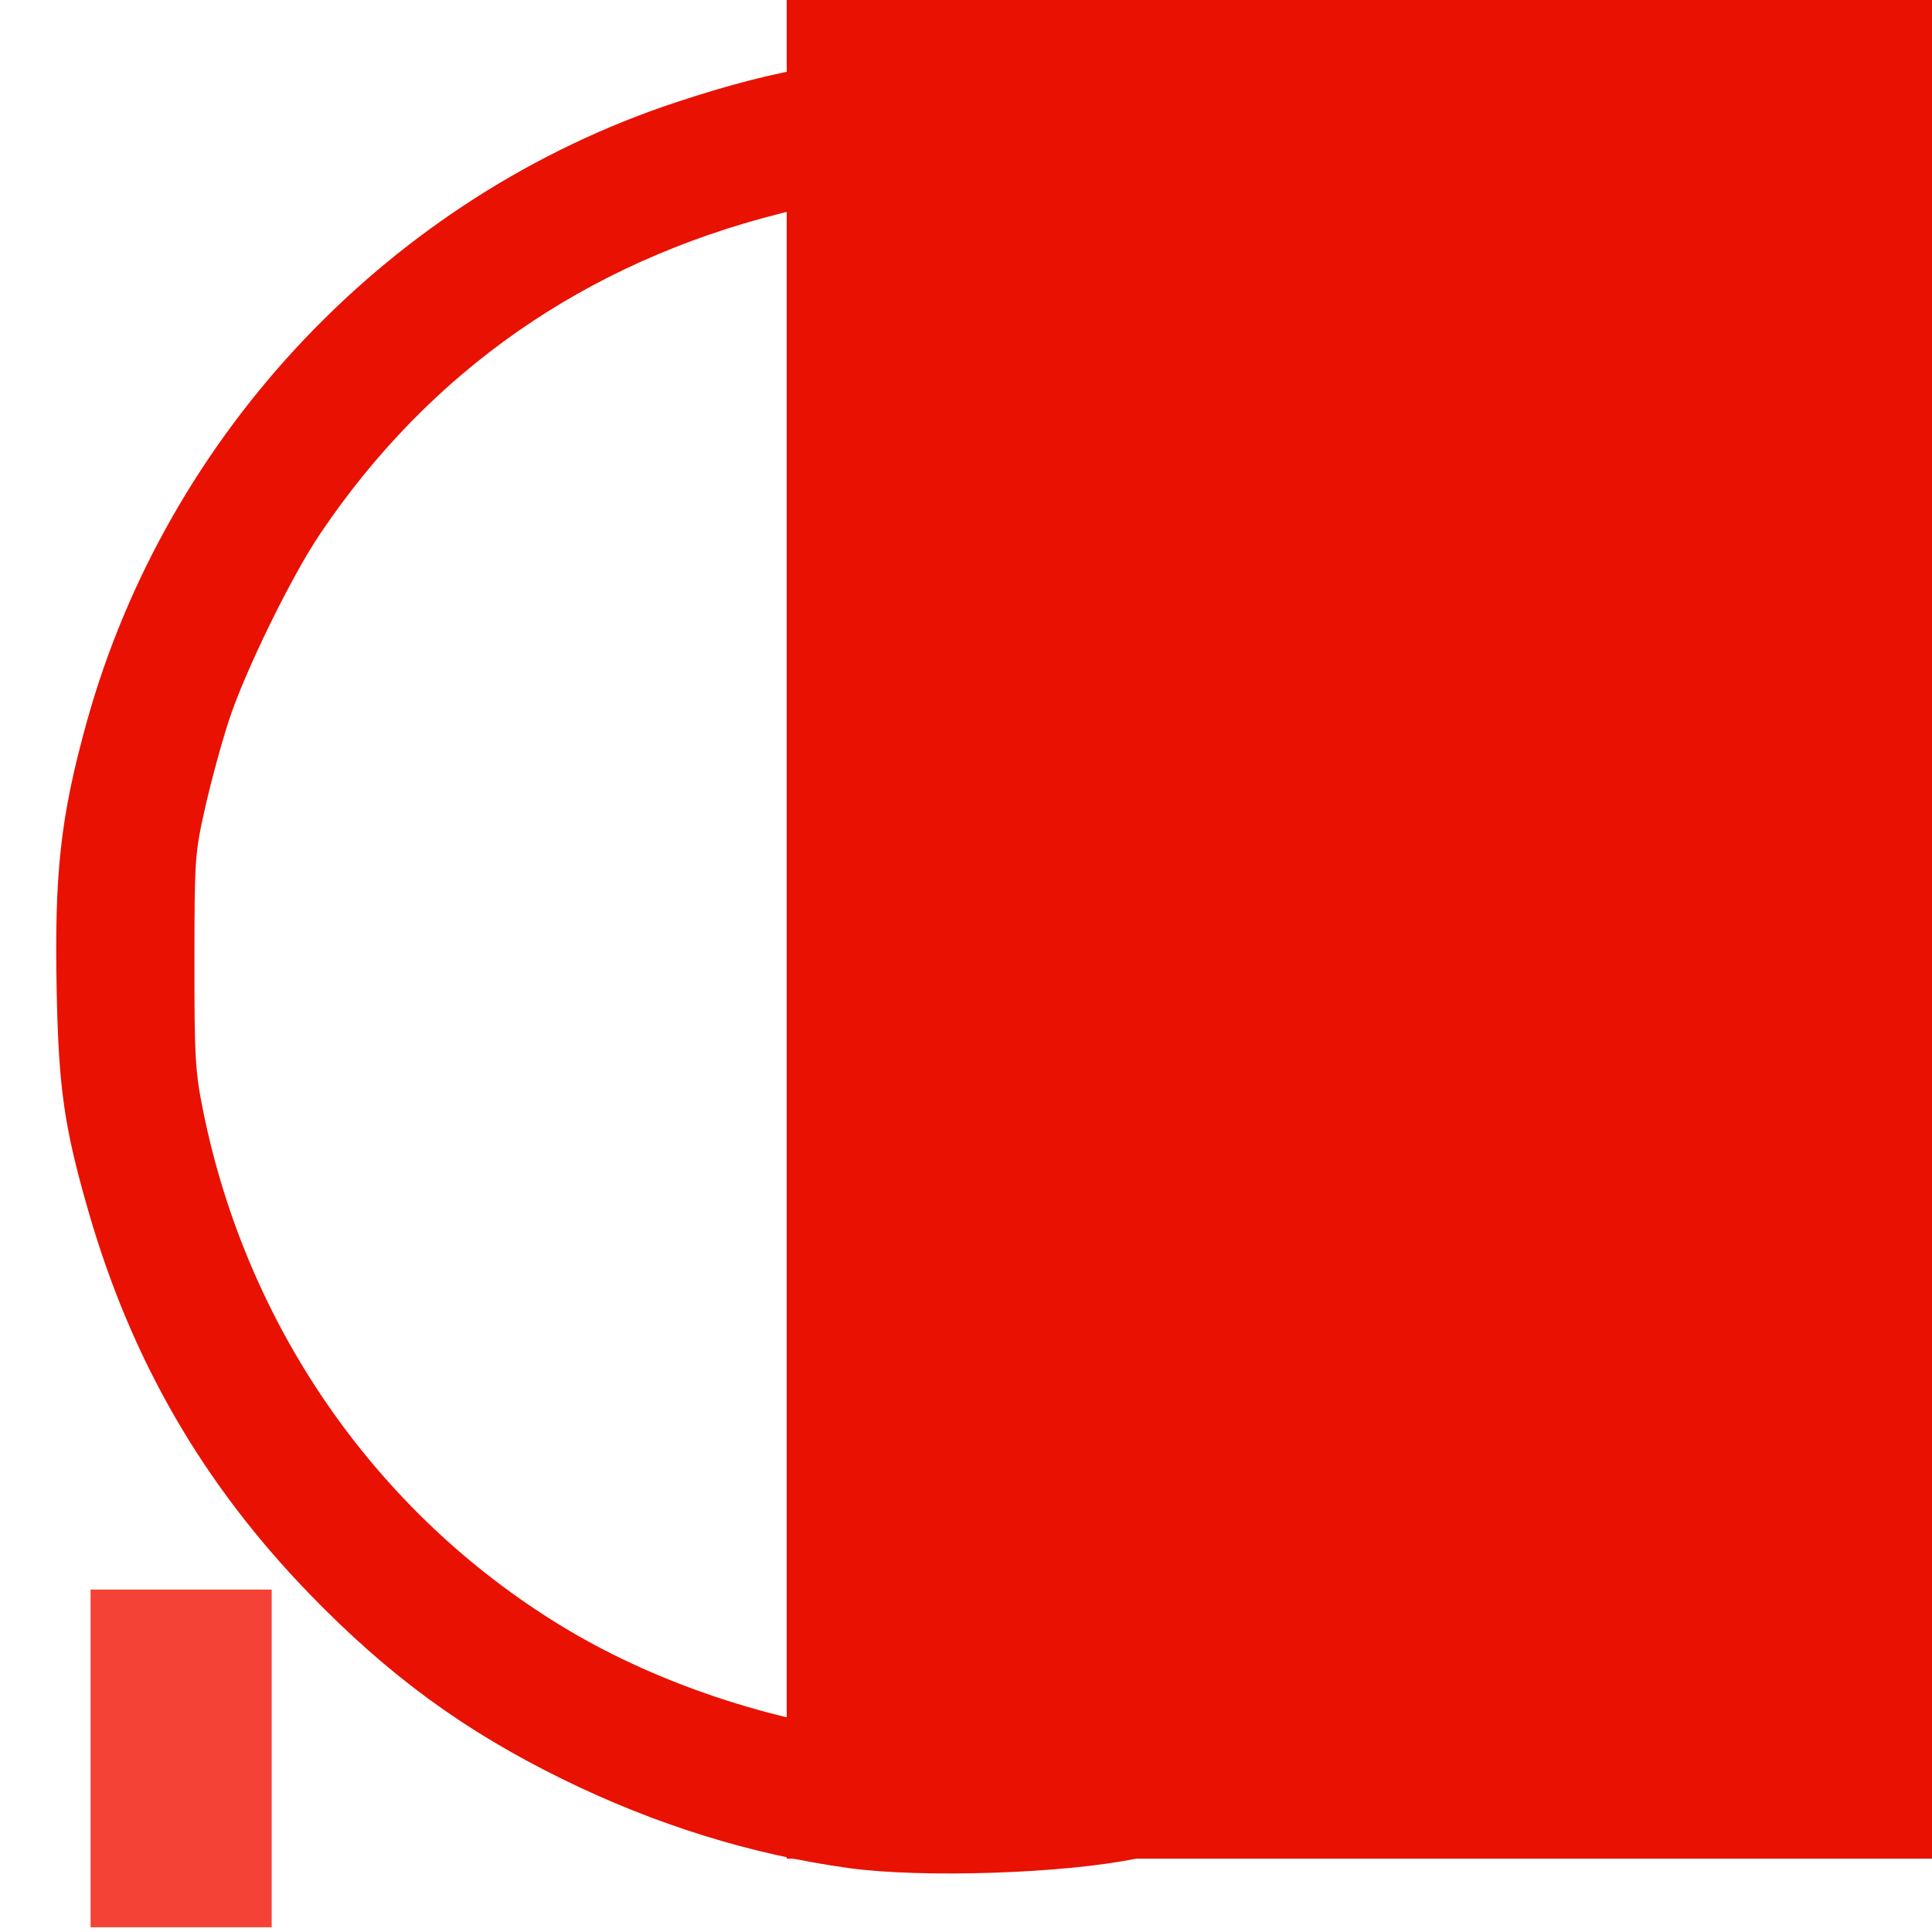 <?xml version="1.0" encoding="UTF-8" standalone="no"?>
<svg
   width="256"
   height="256"
   viewBox="0 0 256 256"
   id="svg2"
   version="1.1"
   inkscape:version="1.3.2 (091e20e, 2023-11-25, custom)"
   sodipodi:docname="FailIcon.svg"
   inkscape:export-filename="FailIcon.png"
   inkscape:export-xdpi="36"
   inkscape:export-ydpi="36"
   xmlns:inkscape="http://www.inkscape.org/namespaces/inkscape"
   xmlns:sodipodi="http://sodipodi.sourceforge.net/DTD/sodipodi-0.dtd"
   xmlns="http://www.w3.org/2000/svg"
   xmlns:svg="http://www.w3.org/2000/svg"
   xmlns:rdf="http://www.w3.org/1999/02/22-rdf-syntax-ns#"
   xmlns:cc="http://creativecommons.org/ns#"
   xmlns:dc="http://purl.org/dc/elements/1.1/">
  <defs
     id="defs4" />
  <sodipodi:namedview
     id="base"
     pagecolor="#ffffff"
     bordercolor="#666666"
     borderopacity="1.0"
     inkscape:pageopacity="0.0"
     inkscape:pageshadow="2"
     inkscape:zoom="2.8284271"
     inkscape:cx="163.16489"
     inkscape:cy="85.383145"
     inkscape:document-units="px"
     inkscape:current-layer="layer1"
     showgrid="false"
     units="px"
     inkscape:window-width="2560"
     inkscape:window-height="1369"
     inkscape:window-x="-8"
     inkscape:window-y="-8"
     inkscape:window-maximized="1"
     inkscape:document-rotation="0"
     inkscape:showpageshadow="0"
     inkscape:pagecheckerboard="0"
     inkscape:deskcolor="#d1d1d1" />
  <g
     inkscape:label="Calque 1"
     inkscape:groupmode="layer"
     id="layer1"
     transform="translate(0,-796.362)">
    <flowRoot
       xml:space="preserve"
       id="flowRoot4348"
       style="font-style:normal;font-weight:normal;line-height:0.01%;font-family:sans-serif;letter-spacing:0px;word-spacing:0px;fill:#f44336;fill-opacity:1;stroke:none;stroke-width:1px;stroke-linecap:butt;stroke-linejoin:miter;stroke-opacity:1"
       transform="translate(0,1004.362)"><flowRegion
         id="flowRegion4350"><rect
           id="rect4352"
           width="24"
           height="44.75"
           x="12"
           y="2.625"
           style="fill:#f44336;fill-opacity:1" /></flowRegion><flowPara
         id="flowPara4354"
         style="font-size:40px;line-height:1.25">!</flowPara></flowRoot>
    <flowRoot
       xml:space="preserve"
       id="flowRoot4356"
       style="font-style:normal;font-weight:normal;line-height:0.01%;font-family:sans-serif;letter-spacing:0px;word-spacing:0px;fill:#e91101;fill-opacity:1;stroke:none;stroke-width:1px;stroke-linecap:butt;stroke-linejoin:miter;stroke-opacity:1"
       transform="matrix(5.395,0,0,5.395,99.524,781.664)"
       inkscape:export-xdpi="90"
       inkscape:export-ydpi="90"><flowRegion
         id="flowRegion4358"
         style="fill:#e91101;fill-opacity:1"><rect
           id="rect4360"
           width="49.5"
           height="47.5"
           x="0.875"
           y="0.875"
           style="fill:#e91101;fill-opacity:1" /></flowRegion><flowPara
         id="flowPara4362"
         style="font-style:normal;font-variant:normal;font-weight:normal;font-stretch:normal;font-size:40px;line-height:1.25;font-family:'MS UI Gothic';-inkscape-font-specification:'MS UI Gothic';fill:#e91101;fill-opacity:1">!</flowPara></flowRoot>
    <path
       style="fill:#e91101;fill-opacity:1;stroke:none;stroke-width:0.503"
       d="m 112.526,1043.901 c -12.867,-1.766 -25.647,-5.733 -37.982,-11.789 -13.035,-6.4 -23.007,-13.692 -33.463,-24.471 C 26.863,992.983 17.384,976.57 11.68,956.738 8.515,945.729 7.777,940.61 7.513,927.819 7.187,912.031 8.02,904.539 11.491,892.046 c 10.684,-38.459 40.365,-69.66 78.146,-82.149 13.82,-4.568 23.192,-6.08 37.73,-6.088 13.975,-0.007 20.415,0.812 32.196,4.097 44.663,12.452 78.632,49.487 86.792,94.623 0.558,3.084 1.277,9.64 1.599,14.569 1.165,17.841 -1.102,32.951 -7.408,49.368 -9.531,24.813 -24.728,43.644 -47.593,58.973 -11.175,7.492 -27.618,14.158 -42.443,17.207 -9.572,1.969 -28.274,2.585 -37.984,1.252 z m 31.442,-18.555 c 32.827,-5.975 58.573,-24.255 74.075,-52.593 4.052,-7.408 7.833,-17.925 10.483,-29.165 0.69,-2.925 0.937,-6.677 1.101,-16.718 0.235,-14.347 -0.09,-17.999 -2.423,-27.192 -9.592,-37.8 -37.352,-65.466 -75.322,-75.067 -7.784,-1.968 -14.621,-2.714 -24.767,-2.703 -9.82,0.011 -15.532,0.674 -23.791,2.762 -25.812,6.525 -46.441,20.907 -60.947,42.491 -3.826,5.693 -9.888,18.099 -12.037,24.633 -0.955,2.904 -2.374,8.108 -3.152,11.565 -1.367,6.07 -1.416,6.768 -1.424,20.365 -0.008,12.736 0.102,14.629 1.154,19.84 5.774,28.606 22.945,53.292 47.469,68.246 11.729,7.152 26.259,12.191 40.955,14.203 5.293,0.725 23.277,0.304 28.626,-0.669 z"
       id="path846" />
  </g>
</svg>
